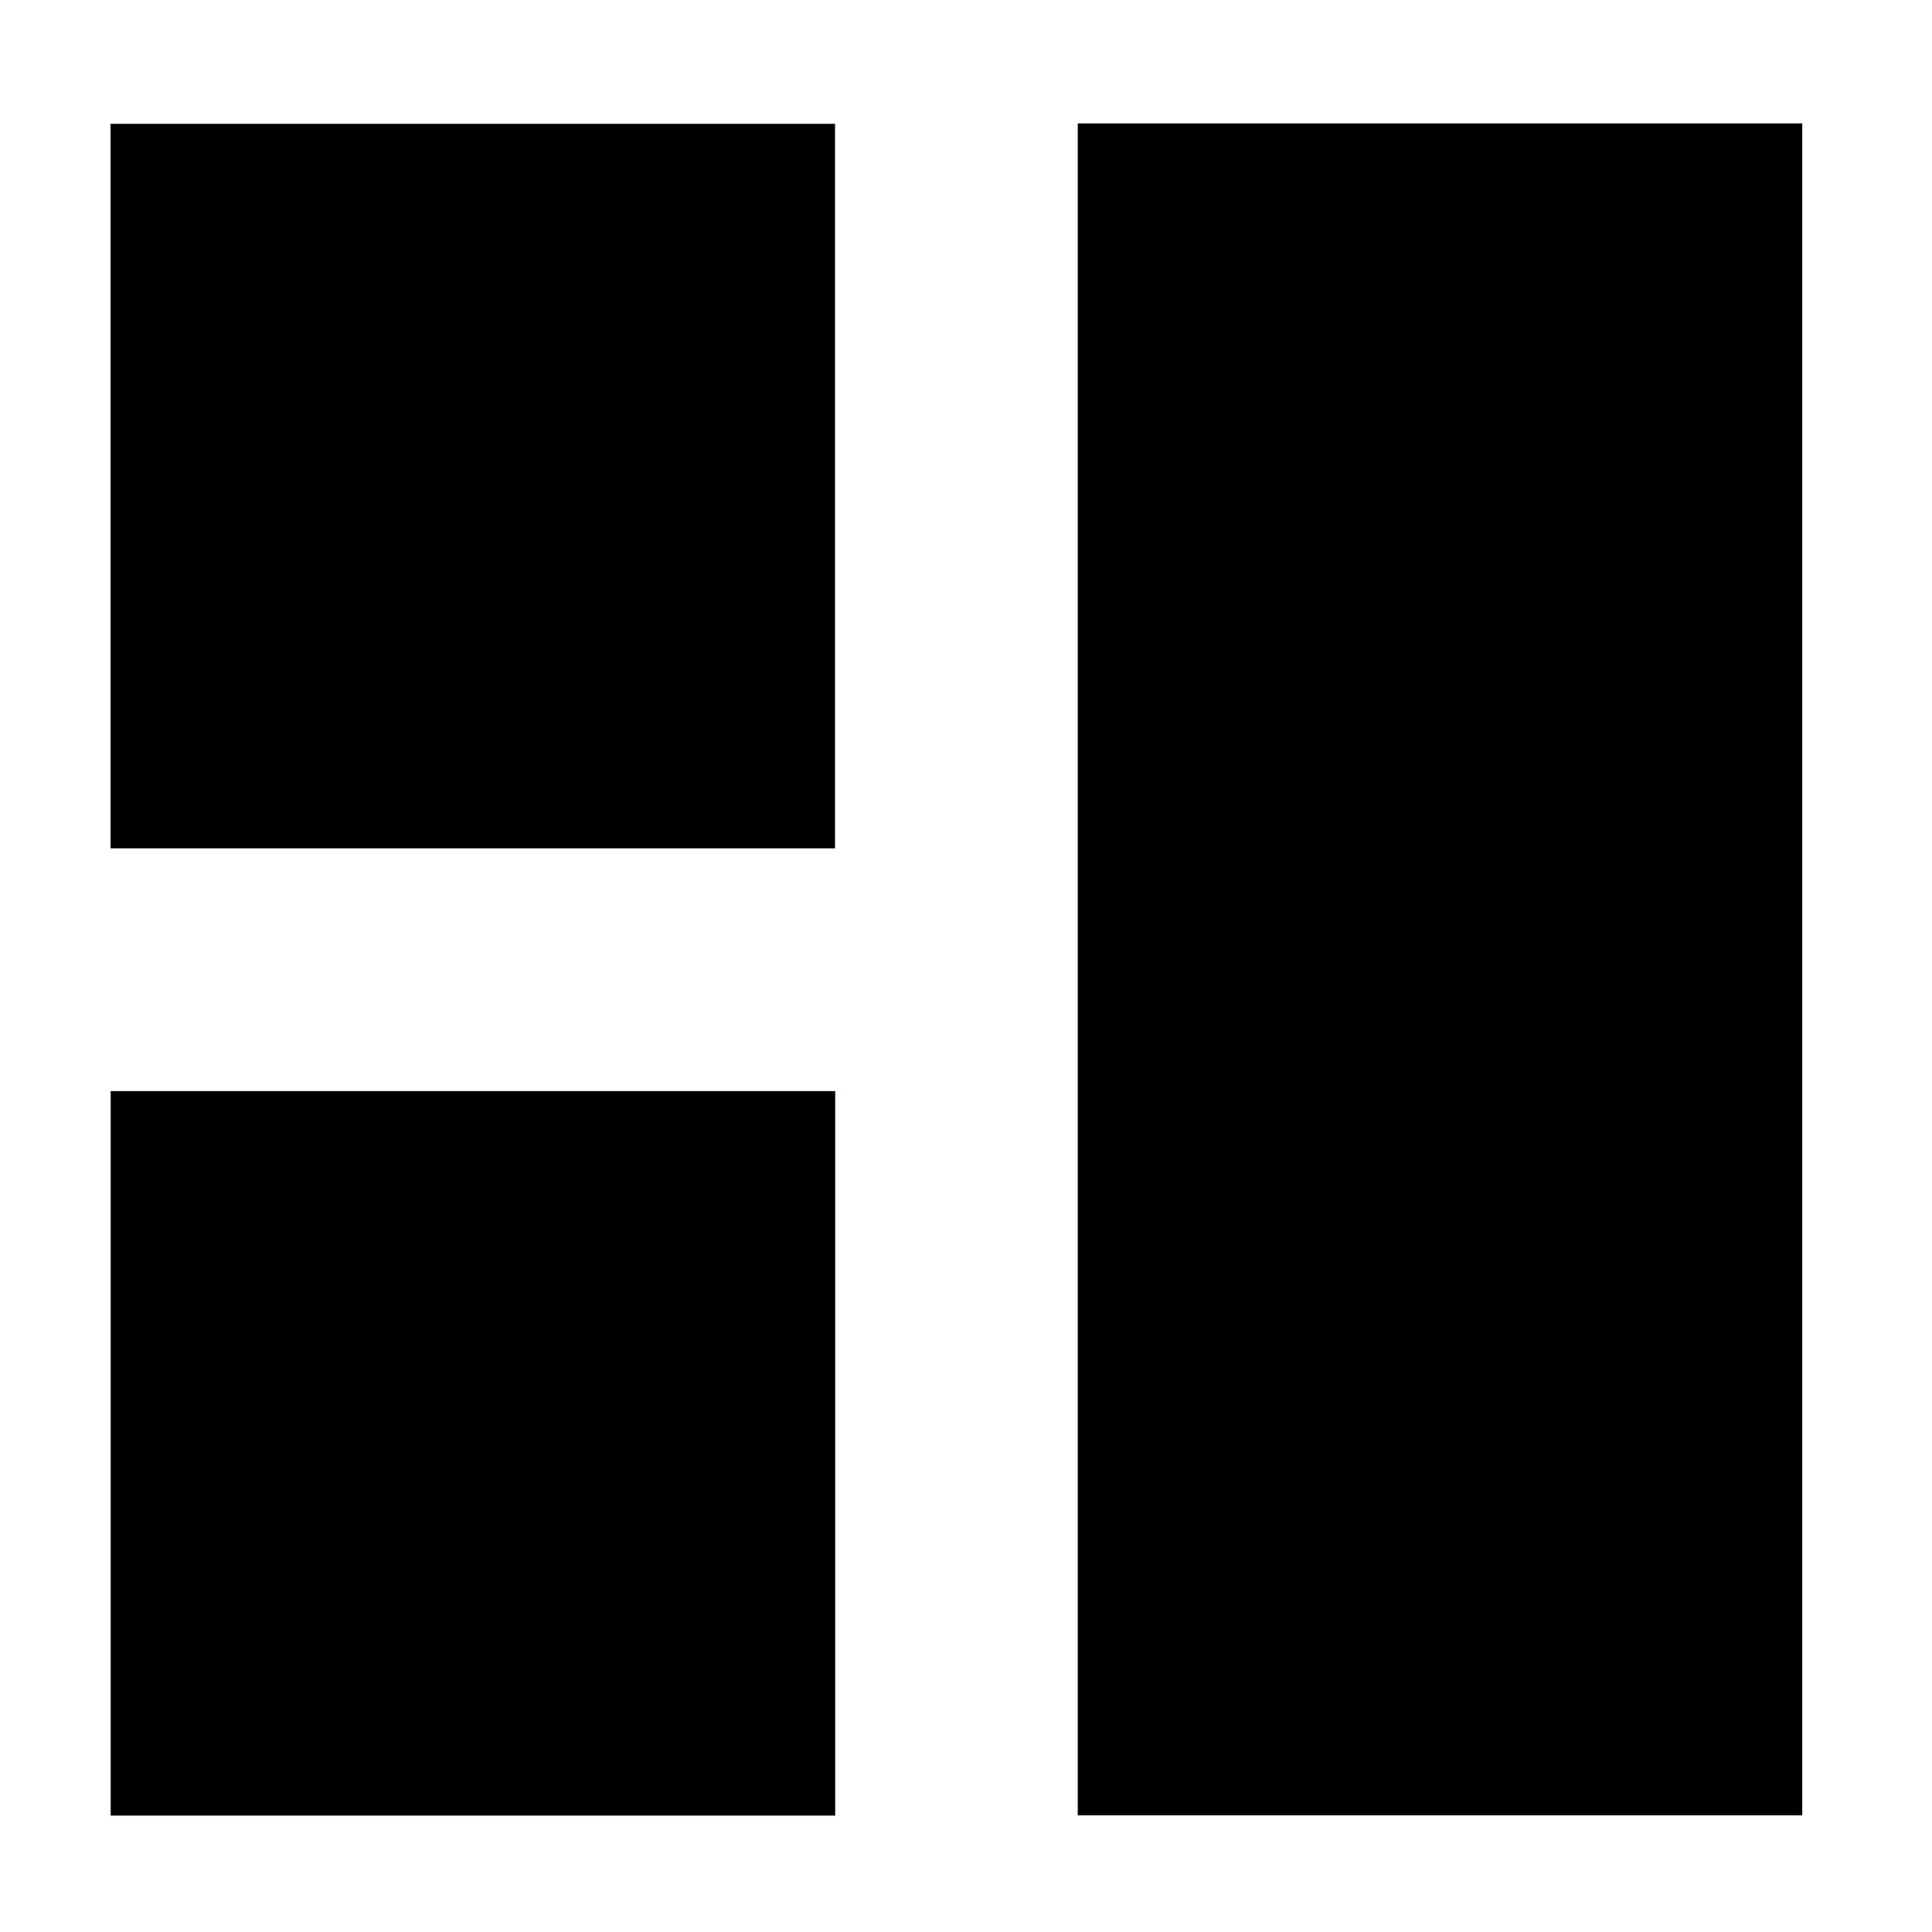 <?xml version="1.0" encoding="utf-8"?>
<!-- Generator: Adobe Illustrator 24.2.0, SVG Export Plug-In . SVG Version: 6.00 Build 0)  -->
<svg version="1.1" xmlns="http://www.w3.org/2000/svg" xmlns:xlink="http://www.w3.org/1999/xlink" x="0px" y="0px"
	 viewBox="0 0 400 400" style="enable-background:new 0 0 400 400;" xml:space="preserve">
<g id="Layer_2">
</g>
<g id="Layer_2_copy">
</g>
<g id="Layer_2_copy_2">
</g>
<g id="Layer_2_copy_3">
</g>
<g id="Layer_2_copy_7">
</g>
<g id="Layer_2_copy_6">
</g>
<g id="Layer_2_copy_5">
</g>
<g id="Layer_2_copy_4">
</g>
<g id="Layer_2_copy_15">
</g>
<g id="Layer_2_copy_14">
</g>
<g id="Layer_2_copy_13">
</g>
<g id="Layer_2_copy_12">
</g>
<g id="Layer_2_copy_11">
</g>
<g id="Layer_2_copy_10">
</g>
<g id="Layer_2_copy_9">
</g>
<g id="Layer_2_copy_8">
	<rect x="22.9" y="225.9" transform="matrix(6.123234e-17 -1 1 6.123234e-17 -202.981 398.799)" width="150" height="150"/>
	<rect x="22.9" y="25.6" transform="matrix(3.904794e-11 -1 1 3.904794e-11 -2.717 198.536)" width="150" height="150"/>
	<rect x="123" y="125.8" transform="matrix(6.123234e-17 -1 1 6.123234e-17 97.335 498.852)" width="350.3" height="150"/>
</g>
</svg>
